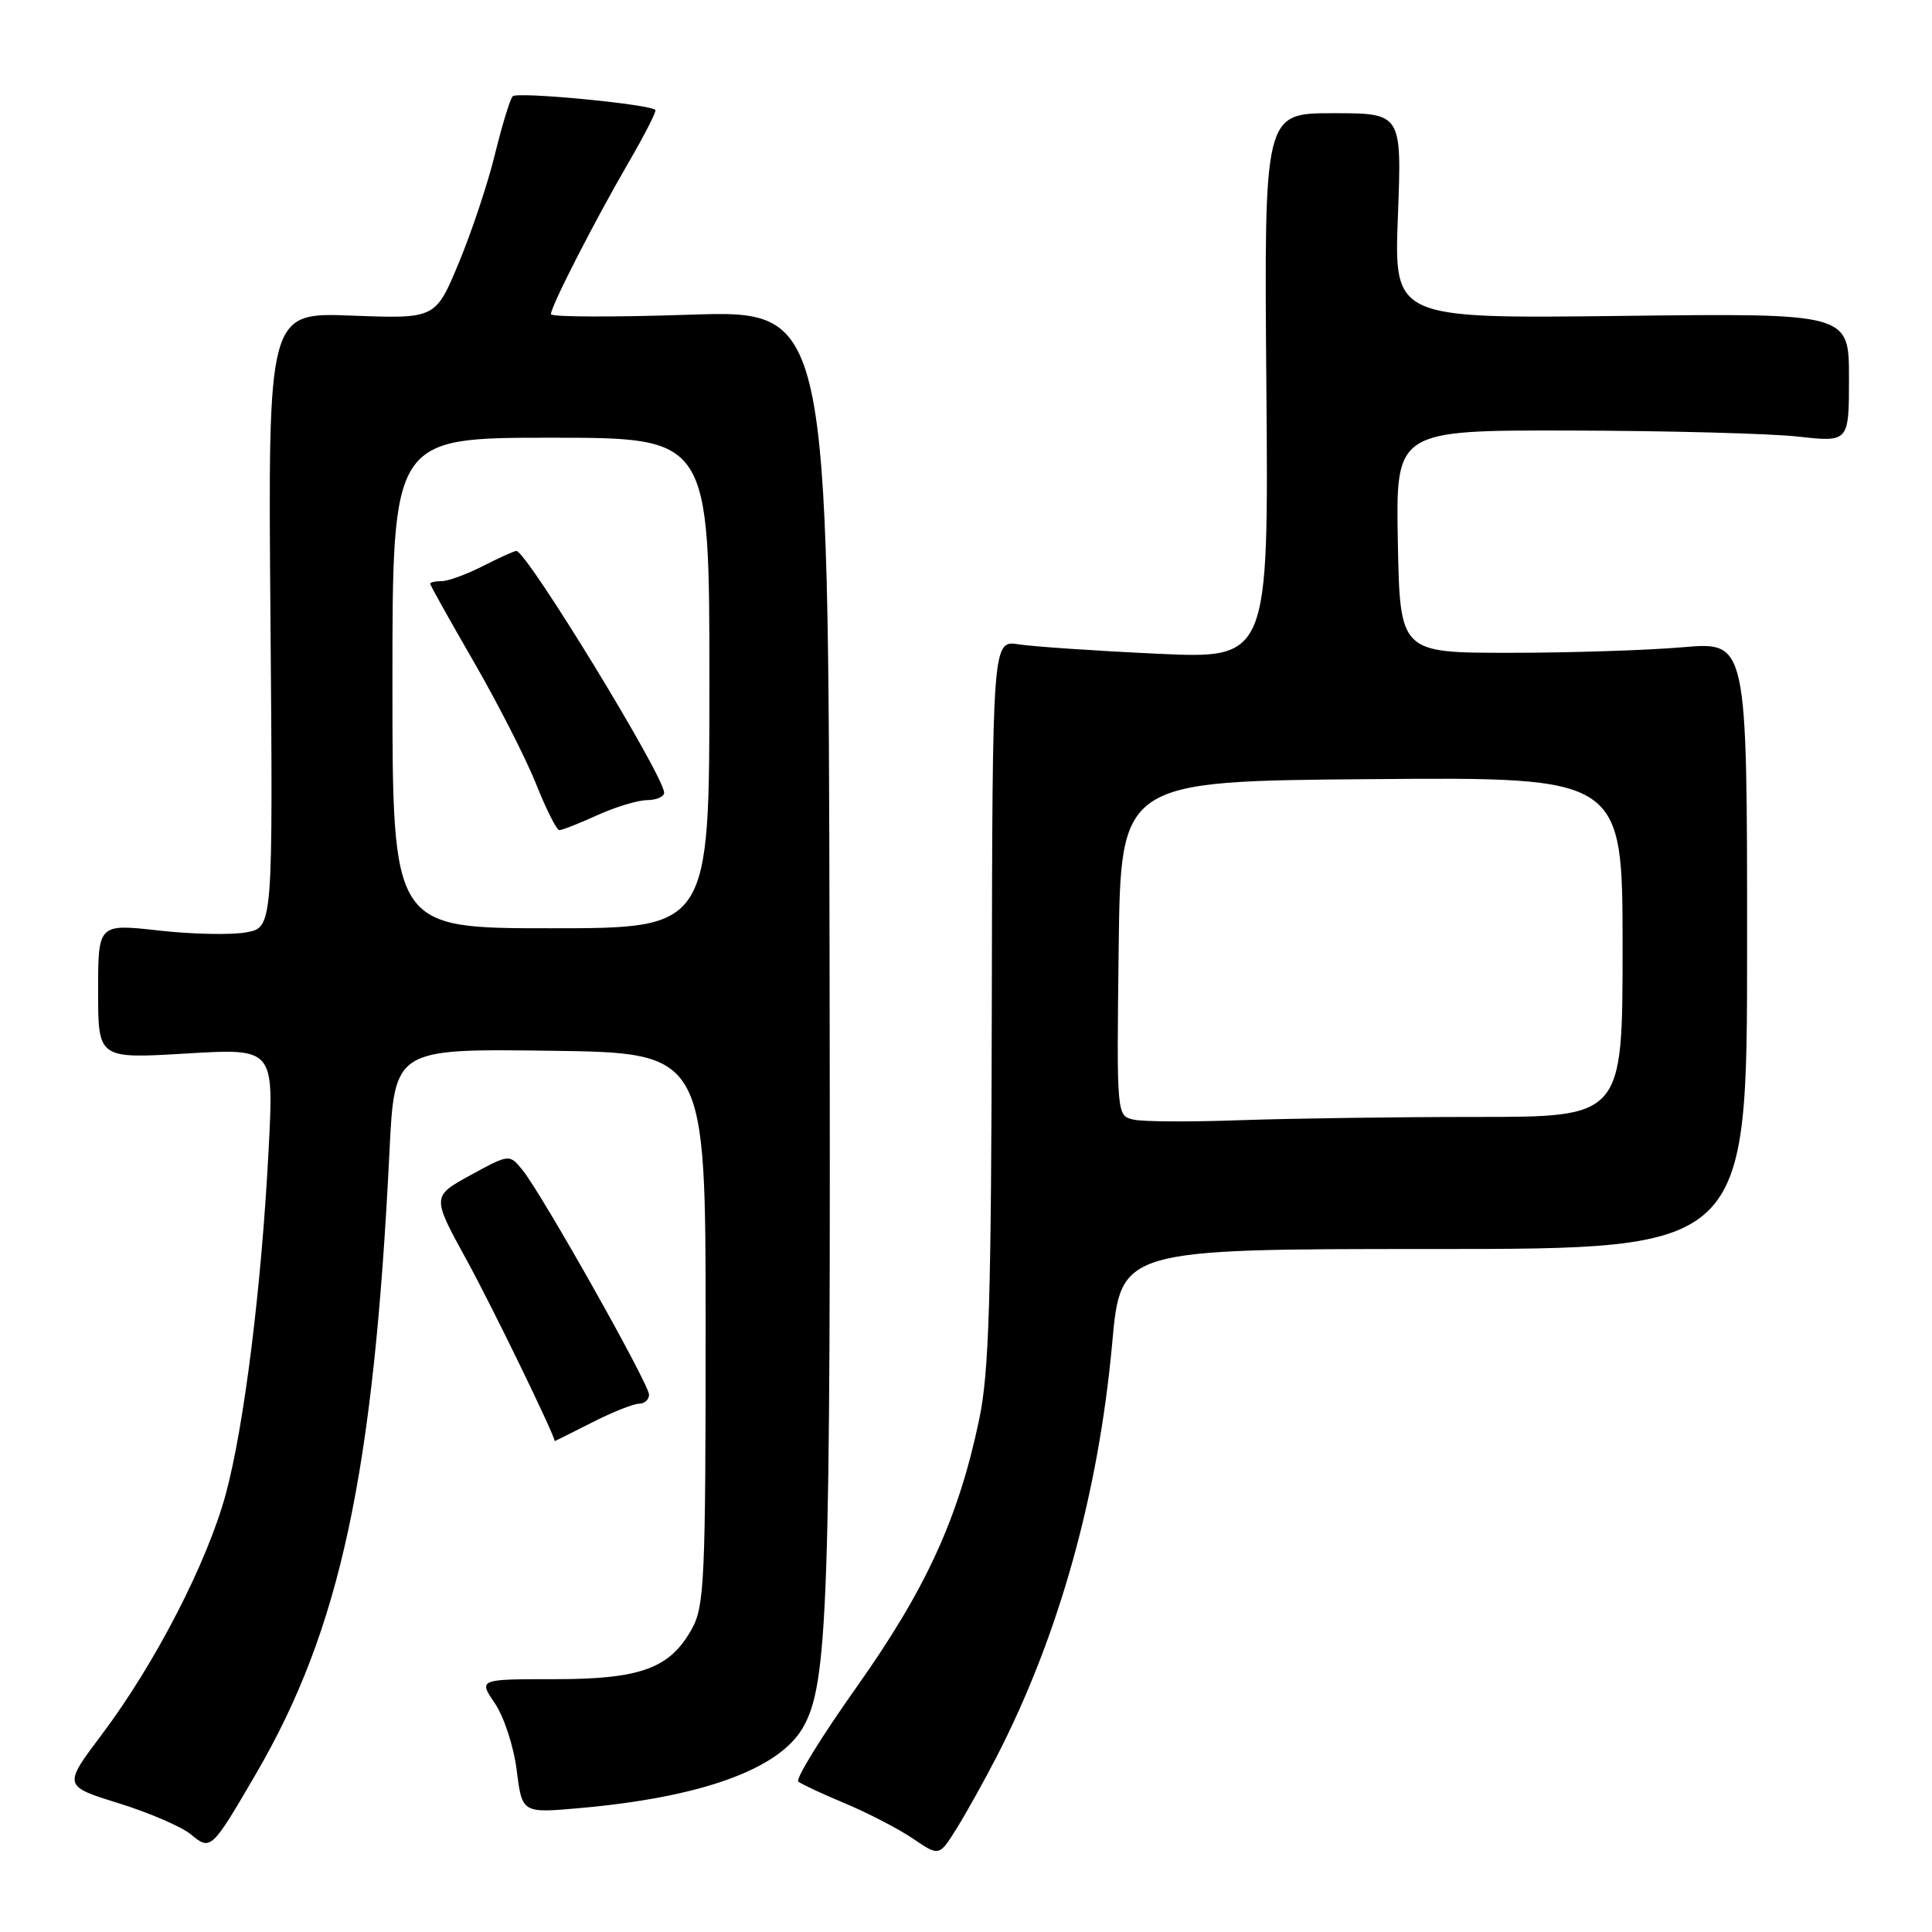 <?xml version="1.0" encoding="UTF-8" standalone="no"?>
<!DOCTYPE svg PUBLIC "-//W3C//DTD SVG 1.1//EN" "http://www.w3.org/Graphics/SVG/1.1/DTD/svg11.dtd" >
<svg xmlns="http://www.w3.org/2000/svg" xmlns:xlink="http://www.w3.org/1999/xlink" version="1.1" viewBox="0 0 256 256">
 <g >
 <path fill="currentColor"
d=" M 132.05 232.79 C 140.30 216.78 145.55 197.97 147.37 178.00 C 148.50 165.50 148.50 165.50 190.00 165.50 C 231.50 165.50 231.50 165.50 231.50 125.26 C 231.50 85.03 231.50 85.03 223.00 85.76 C 218.32 86.17 207.97 86.50 200.00 86.50 C 185.50 86.50 185.50 86.50 185.22 71.75 C 184.95 57.00 184.95 57.00 208.22 57.05 C 221.03 57.08 234.54 57.44 238.25 57.85 C 245.00 58.60 245.00 58.60 245.00 50.05 C 245.00 41.50 245.00 41.50 214.85 41.86 C 184.71 42.22 184.71 42.22 185.23 28.61 C 185.75 15.00 185.75 15.00 176.62 15.00 C 167.50 15.00 167.50 15.00 167.80 51.15 C 168.10 87.31 168.10 87.31 153.30 86.62 C 145.16 86.24 136.93 85.68 135.00 85.38 C 131.50 84.83 131.50 84.83 131.42 132.66 C 131.35 172.22 131.06 181.81 129.75 188.07 C 127.02 201.12 122.70 210.56 113.55 223.48 C 108.88 230.07 105.38 235.73 105.78 236.07 C 106.18 236.40 108.97 237.71 112.00 238.97 C 115.03 240.24 119.06 242.33 120.98 243.63 C 124.45 245.99 124.45 245.99 126.78 242.25 C 128.06 240.19 130.43 235.93 132.05 232.79 Z  M 33.94 235.00 C 45.09 215.87 49.51 195.26 51.60 152.73 C 52.27 138.96 52.27 138.96 72.89 139.23 C 93.50 139.50 93.50 139.50 93.50 176.00 C 93.50 209.01 93.33 212.81 91.73 215.73 C 88.82 221.07 84.95 222.50 73.45 222.50 C 63.40 222.50 63.40 222.50 65.58 225.71 C 66.79 227.50 68.08 231.45 68.47 234.59 C 69.18 240.26 69.18 240.26 76.84 239.58 C 92.83 238.16 103.10 234.48 106.33 229.02 C 109.73 223.27 110.09 213.04 109.92 126.30 C 109.76 41.09 109.76 41.09 91.38 41.70 C 81.27 42.04 73.00 42.01 73.00 41.63 C 73.00 40.59 78.75 29.35 83.21 21.67 C 85.39 17.92 87.03 14.72 86.84 14.56 C 85.91 13.78 68.49 12.12 67.93 12.76 C 67.57 13.17 66.51 16.65 65.57 20.49 C 64.63 24.34 62.47 30.81 60.78 34.86 C 57.71 42.24 57.71 42.24 46.61 41.82 C 35.50 41.39 35.50 41.39 35.84 82.13 C 36.17 122.88 36.17 122.88 32.64 123.54 C 30.70 123.90 25.49 123.80 21.06 123.30 C 13.00 122.40 13.00 122.40 13.00 131.34 C 13.00 140.29 13.00 140.29 24.64 139.60 C 36.29 138.90 36.29 138.90 35.60 152.20 C 34.67 170.41 32.35 189.01 29.91 198.00 C 27.45 207.06 20.53 220.48 13.52 229.79 C 8.36 236.65 8.36 236.65 15.70 238.93 C 19.73 240.18 24.04 242.04 25.27 243.05 C 27.92 245.25 28.01 245.18 33.94 235.00 Z  M 78.42 188.50 C 81.13 187.12 83.94 186.00 84.67 186.00 C 85.40 186.00 86.00 185.46 86.00 184.80 C 86.00 183.39 71.85 158.27 69.26 155.07 C 67.50 152.90 67.50 152.90 62.35 155.71 C 57.21 158.53 57.21 158.53 61.86 167.01 C 65.21 173.11 73.50 190.18 73.50 190.96 C 73.50 190.98 75.71 189.87 78.42 188.50 Z  M 150.23 148.36 C 147.96 147.86 147.96 147.86 148.23 125.68 C 148.50 103.50 148.50 103.50 181.75 103.24 C 215.00 102.97 215.00 102.97 215.00 125.49 C 215.00 148.00 215.00 148.00 195.66 148.00 C 185.02 148.00 170.96 148.20 164.41 148.43 C 157.86 148.67 151.48 148.64 150.23 148.36 Z  M 52.00 90.50 C 52.00 58.00 52.00 58.00 73.00 58.00 C 94.00 58.00 94.00 58.00 94.00 90.50 C 94.00 123.00 94.00 123.00 73.00 123.00 C 52.00 123.00 52.00 123.00 52.00 90.50 Z  M 79.14 108.02 C 81.54 106.93 84.51 106.03 85.75 106.02 C 86.99 106.01 88.00 105.57 88.00 105.04 C 88.00 102.82 69.78 73.00 68.42 73.00 C 68.15 73.00 66.16 73.90 64.00 75.00 C 61.84 76.10 59.39 77.00 58.54 77.00 C 57.69 77.00 57.00 77.16 57.00 77.35 C 57.00 77.54 59.62 82.23 62.82 87.76 C 66.01 93.30 69.72 100.57 71.05 103.92 C 72.38 107.26 73.76 110.00 74.12 110.00 C 74.49 110.00 76.74 109.11 79.14 108.02 Z "/>
</g>
</svg>